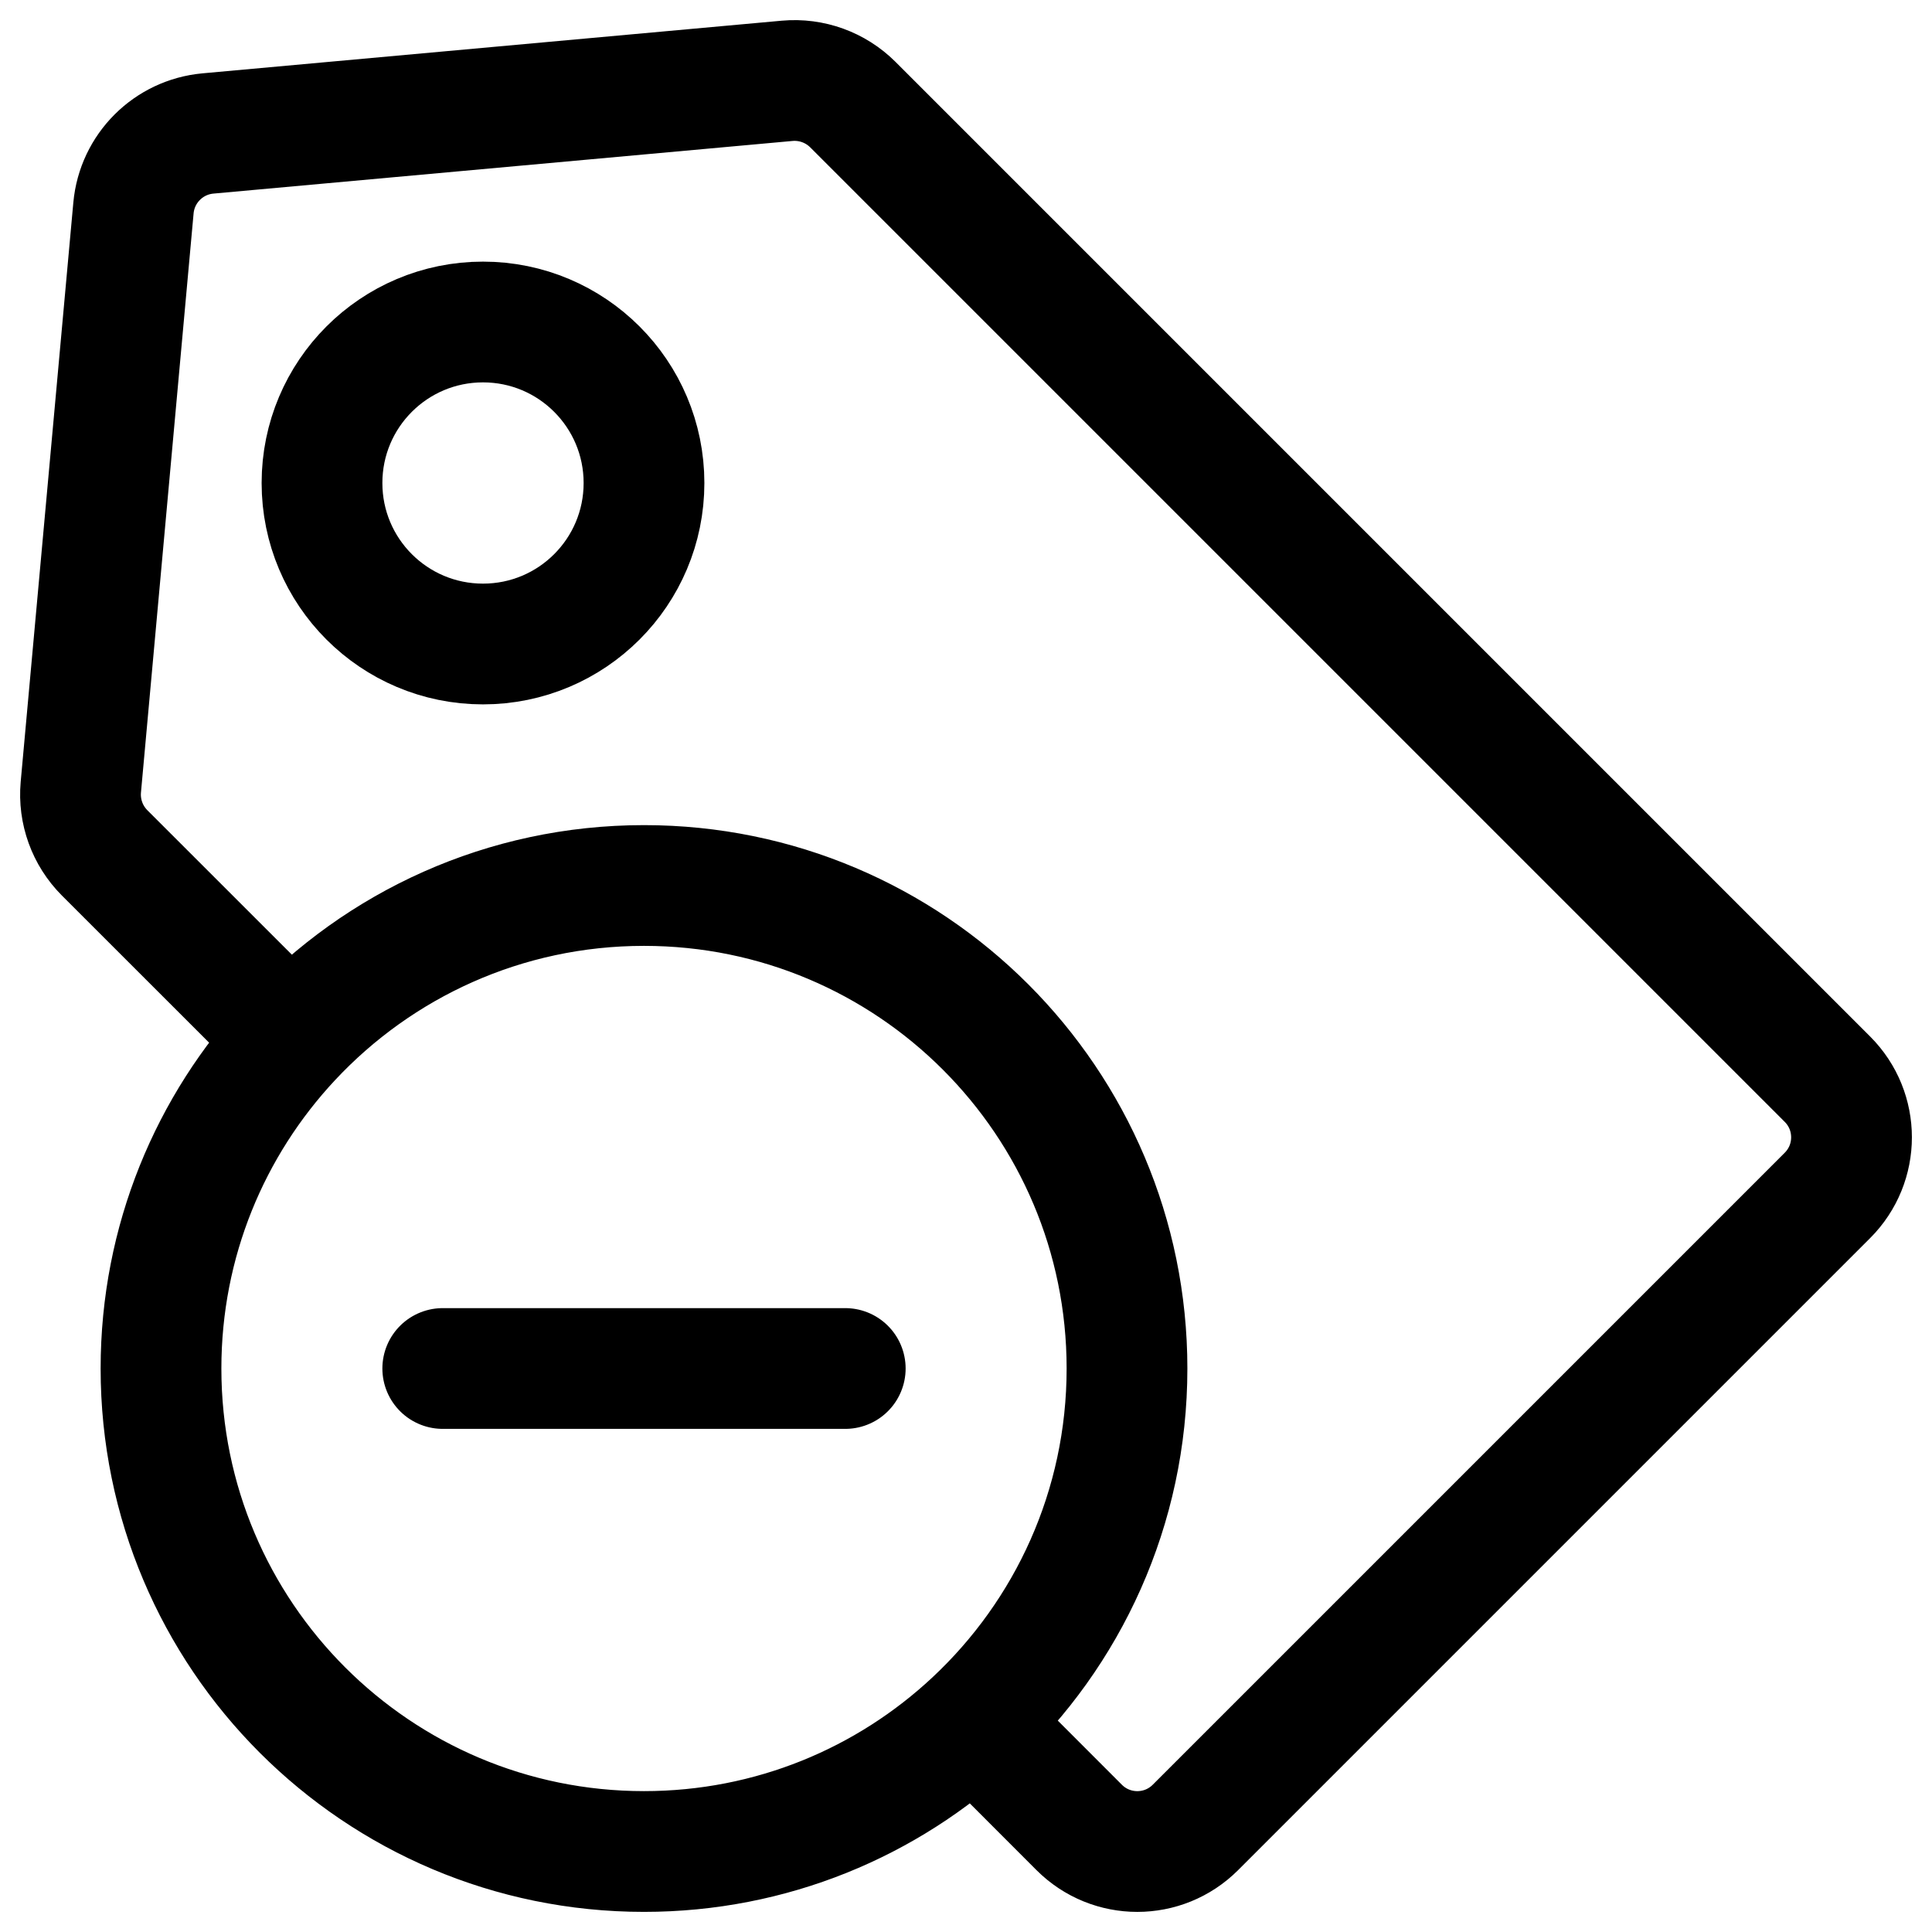 <svg width="24" height="24" viewBox="0 0 24 24" fill="none" xmlns="http://www.w3.org/2000/svg">
<g clip-path="url(#clip0_1607_8085)">
<path d="M5.5 17H10.5M12.093 21.387C13.266 20.292 14 18.732 14 17C14 13.686 11.314 11 8 11C6.268 11 4.708 11.734 3.613 12.907M12.093 21.387C11.021 22.388 9.582 23 8 23C4.686 23 2 20.314 2 17C2 15.418 2.612 13.979 3.613 12.907M12.093 21.387L13.406 22.701C13.805 23.1 14.451 23.1 14.85 22.701L22.701 14.85C23.1 14.451 23.1 13.805 22.701 13.406L10.594 1.299C10.379 1.085 10.081 0.977 9.779 1.004L2.583 1.658C2.092 1.703 1.703 2.092 1.658 2.583L1.004 9.779C0.977 10.081 1.085 10.379 1.299 10.594L3.613 12.907M8 6C8 7.105 7.105 8 6 8C4.895 8 4 7.105 4 6C4 4.895 4.895 4 6 4C7.105 4 8 4.895 8 6Z" stroke="black" stroke-width="1.5" stroke-linecap="round"/>
</g>
<defs>
<clipPath id="clip0_1607_8085">
<rect width="24" height="24" fill="white"/>
</clipPath>
</defs>
</svg>
